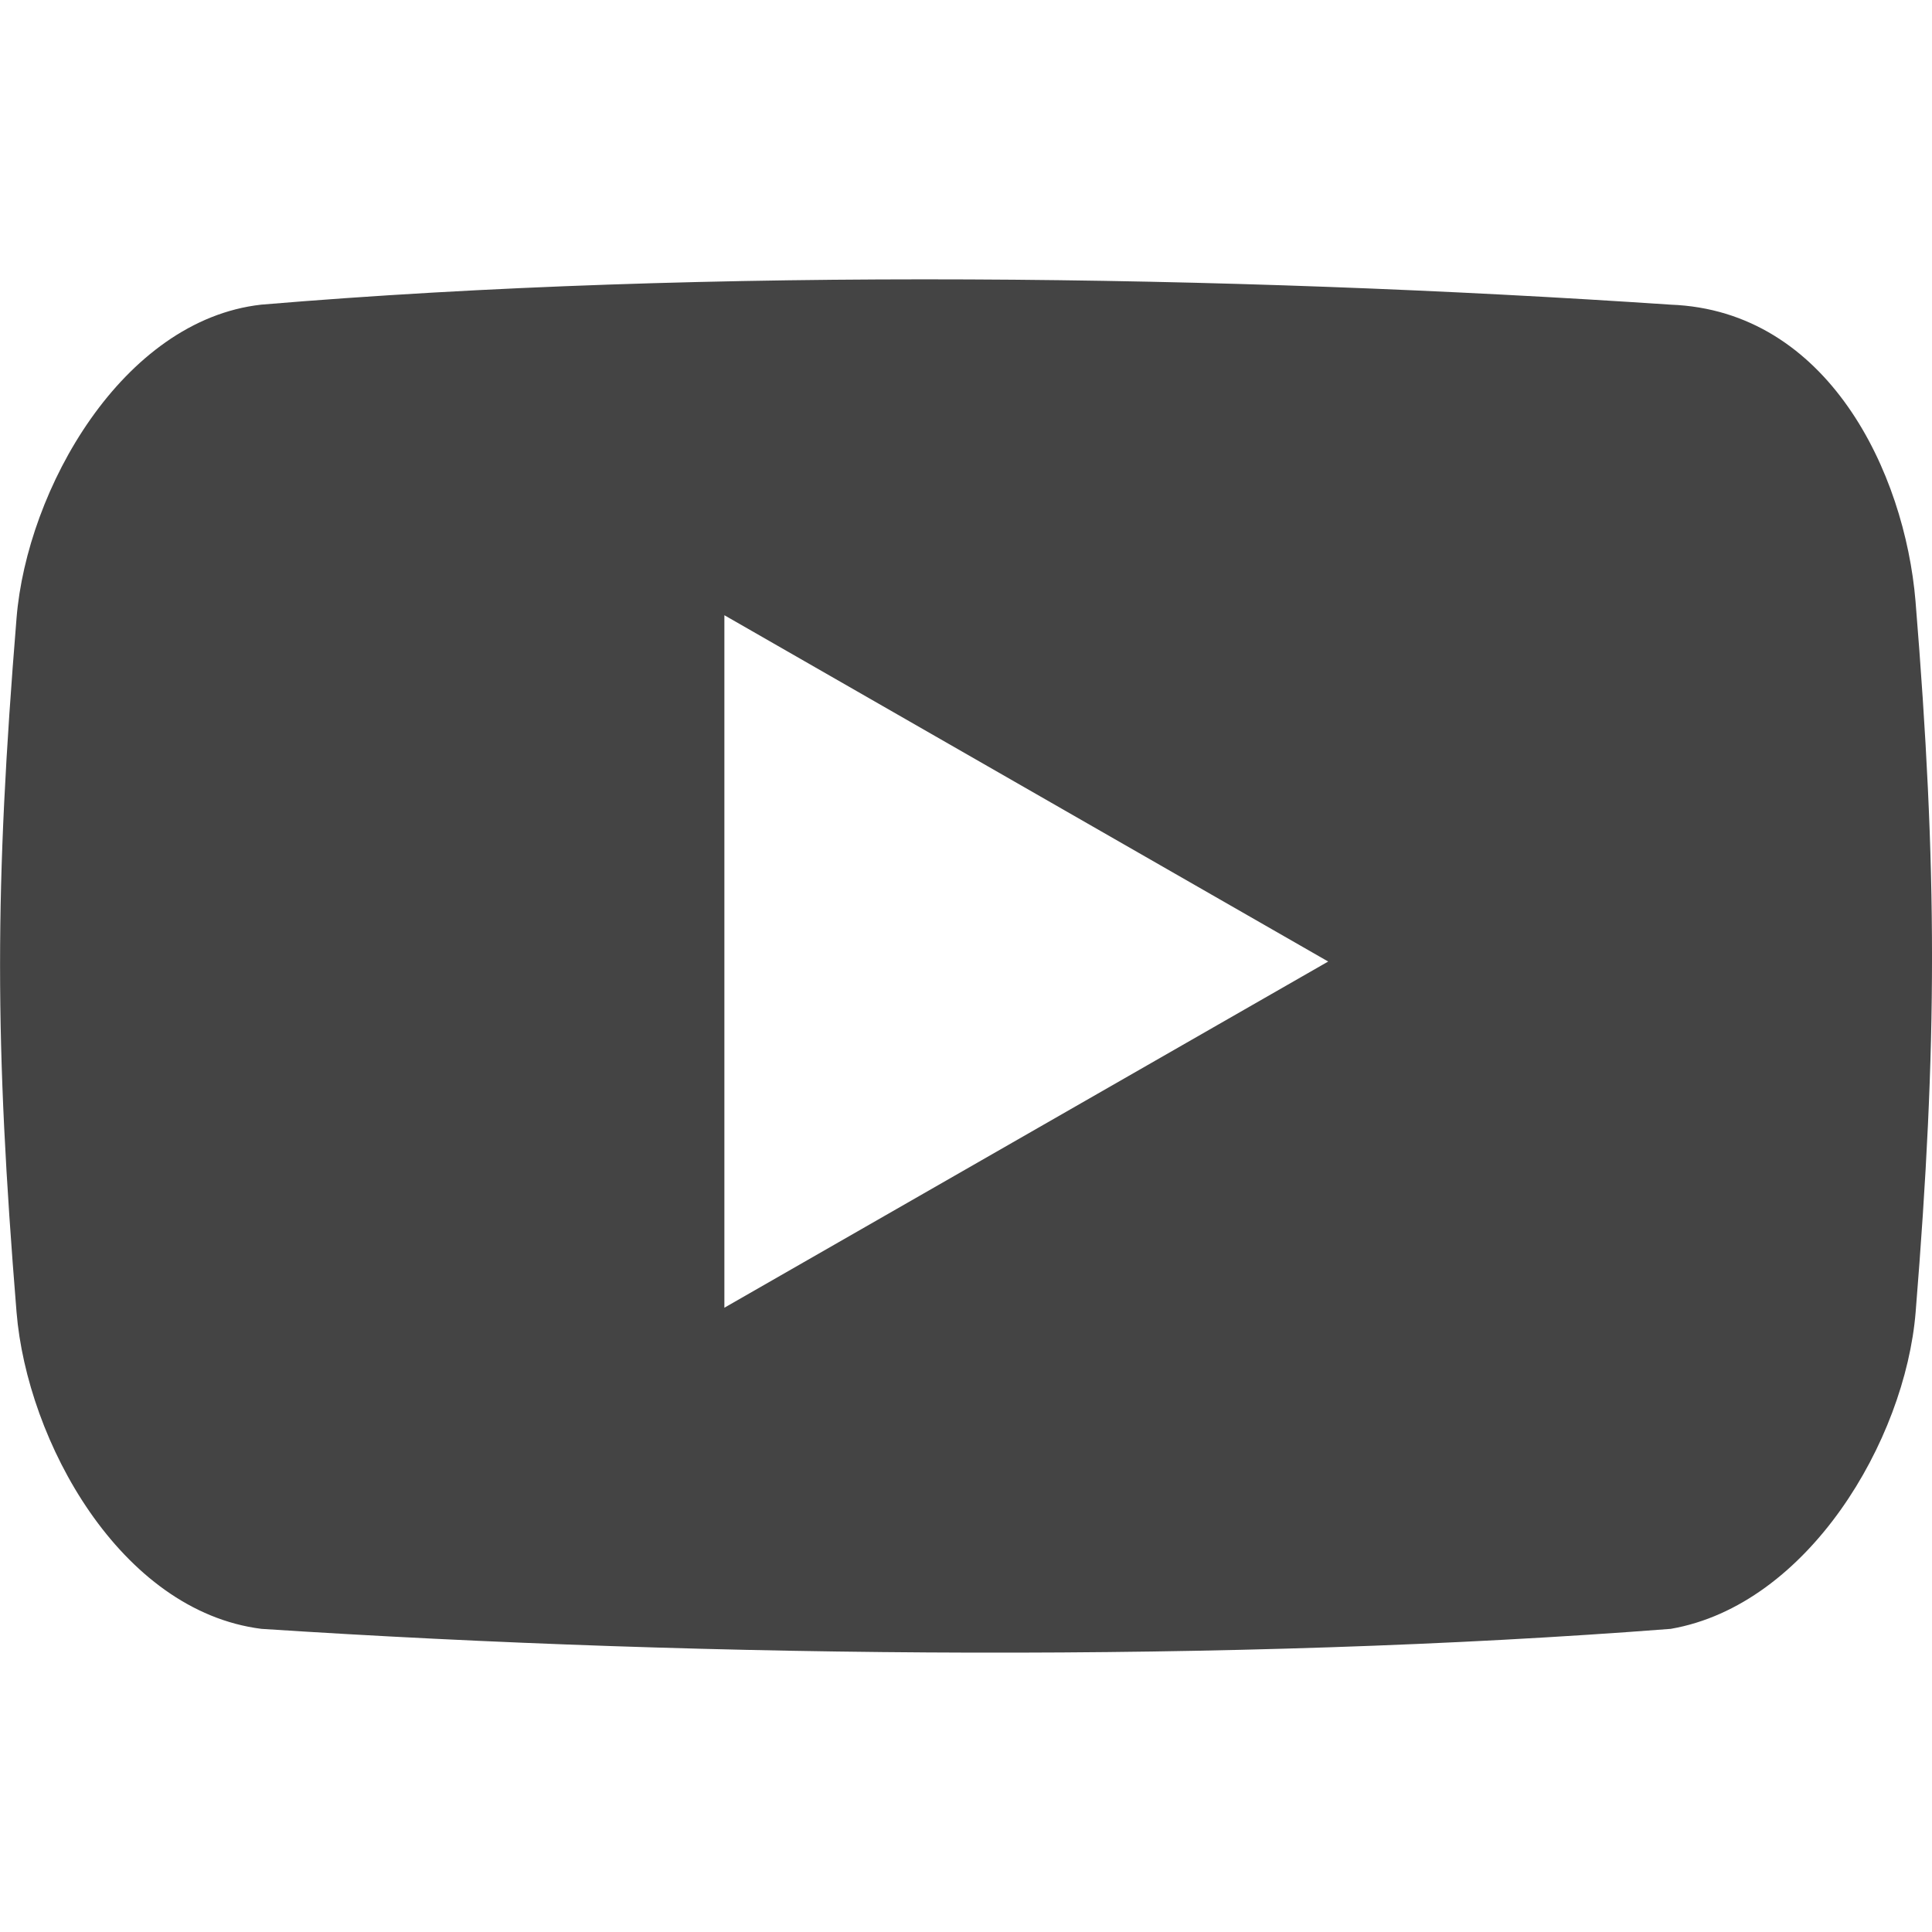 <?xml version="1.0" encoding="utf-8"?>
<!-- Generated by IcoMoon.io -->
<!DOCTYPE svg PUBLIC "-//W3C//DTD SVG 1.1//EN" "http://www.w3.org/Graphics/SVG/1.1/DTD/svg11.dtd">
<svg version="1.1" xmlns="http://www.w3.org/2000/svg" xmlns:xlink="http://www.w3.org/1999/xlink" width="32" height="32" viewBox="0 0 32 32">
<path fill="#444444" d="M31.727 9.958c-0.178-2.13-1.448-4.816-4.058-4.912-7.288-0.49-15.923-0.624-23.343 0-2.302 0.258-3.88 3.062-4.052 5.192-0.364 4.474-0.364 7.020 0 11.495 0.174 2.13 1.712 4.95 4.056 5.246 7.508 0.49 16.101 0.56 23.343 0 2.272-0.394 3.882-3.116 4.056-5.246 0.362-4.476 0.362-7.3-0.002-11.775zM11.998 21.661v-11.471l10.001 5.736-10.001 5.734z"></path>
</svg>
